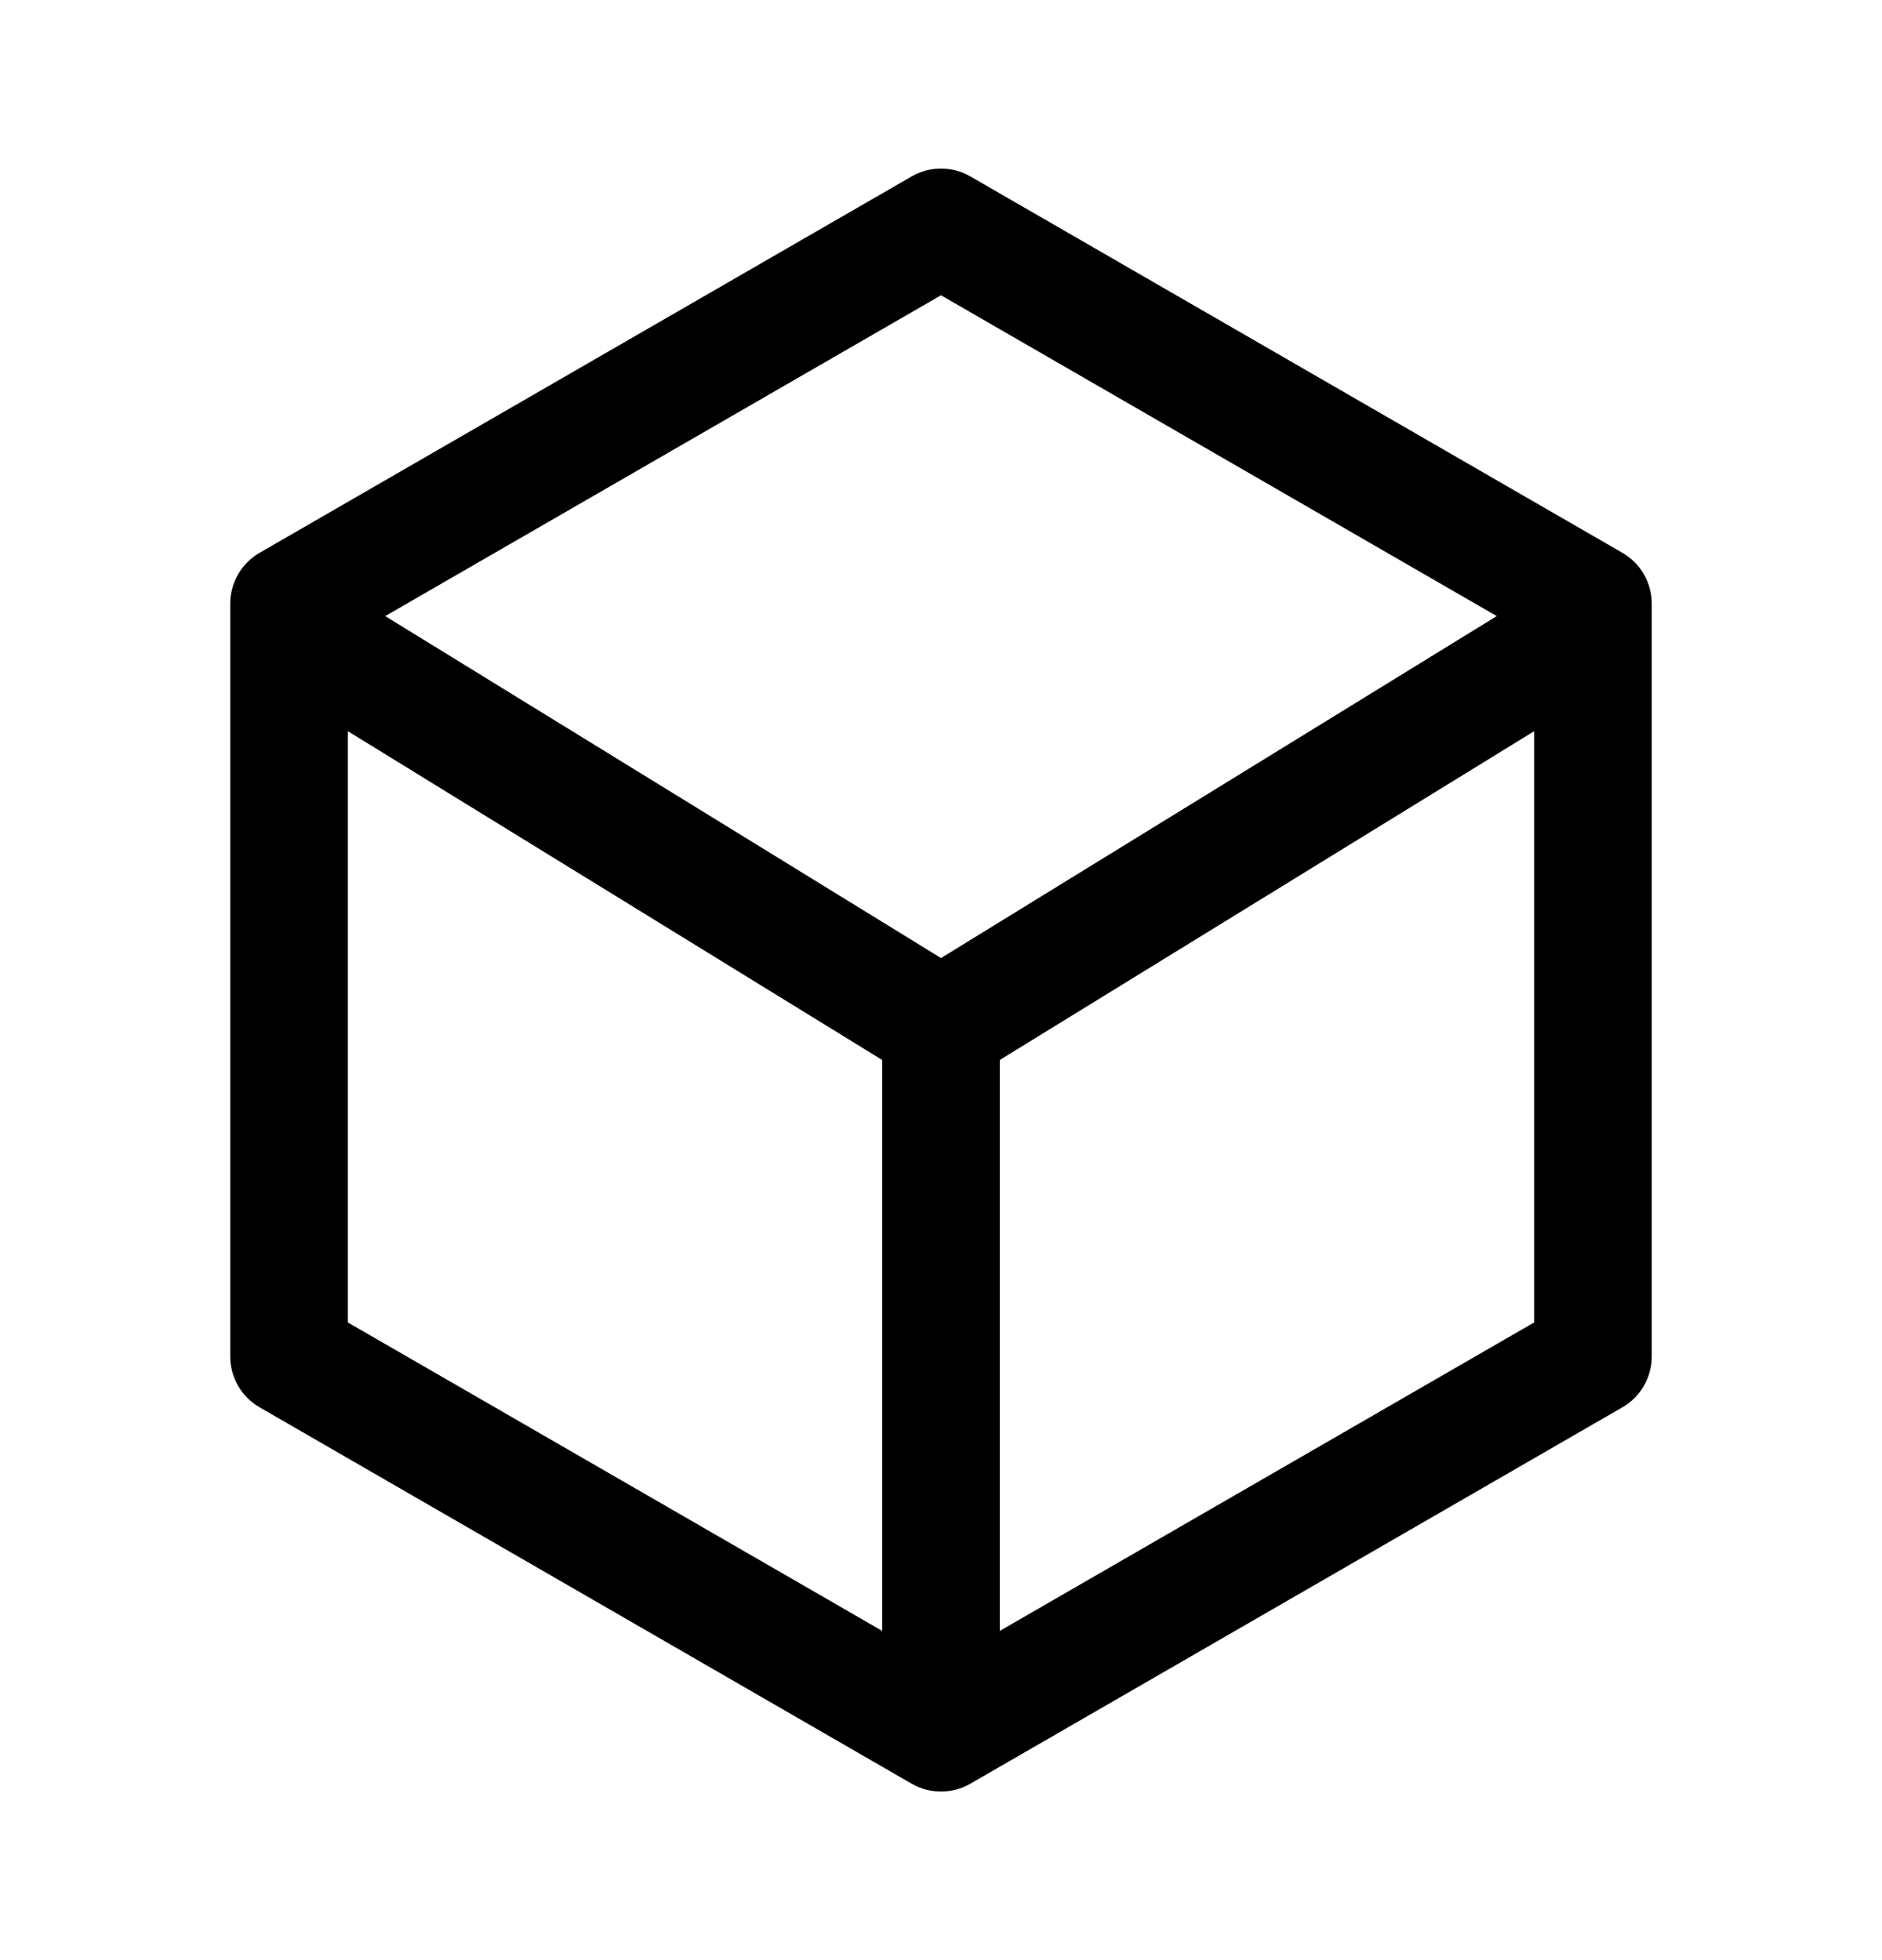 <svg width="24" height="25" viewBox="0 0 24 25" fill="none" xmlns="http://www.w3.org/2000/svg">
<path d="M12 22.1L20.314 17.3V7.7L12 2.9L3.686 7.7V17.3L12 22.1ZM12 22.1V13.1M12 13.1L4.2 8.3M12 13.1L19.8 8.3" stroke="black" stroke-width="1.5" stroke-linecap="round" stroke-linejoin="round"/>
</svg>

